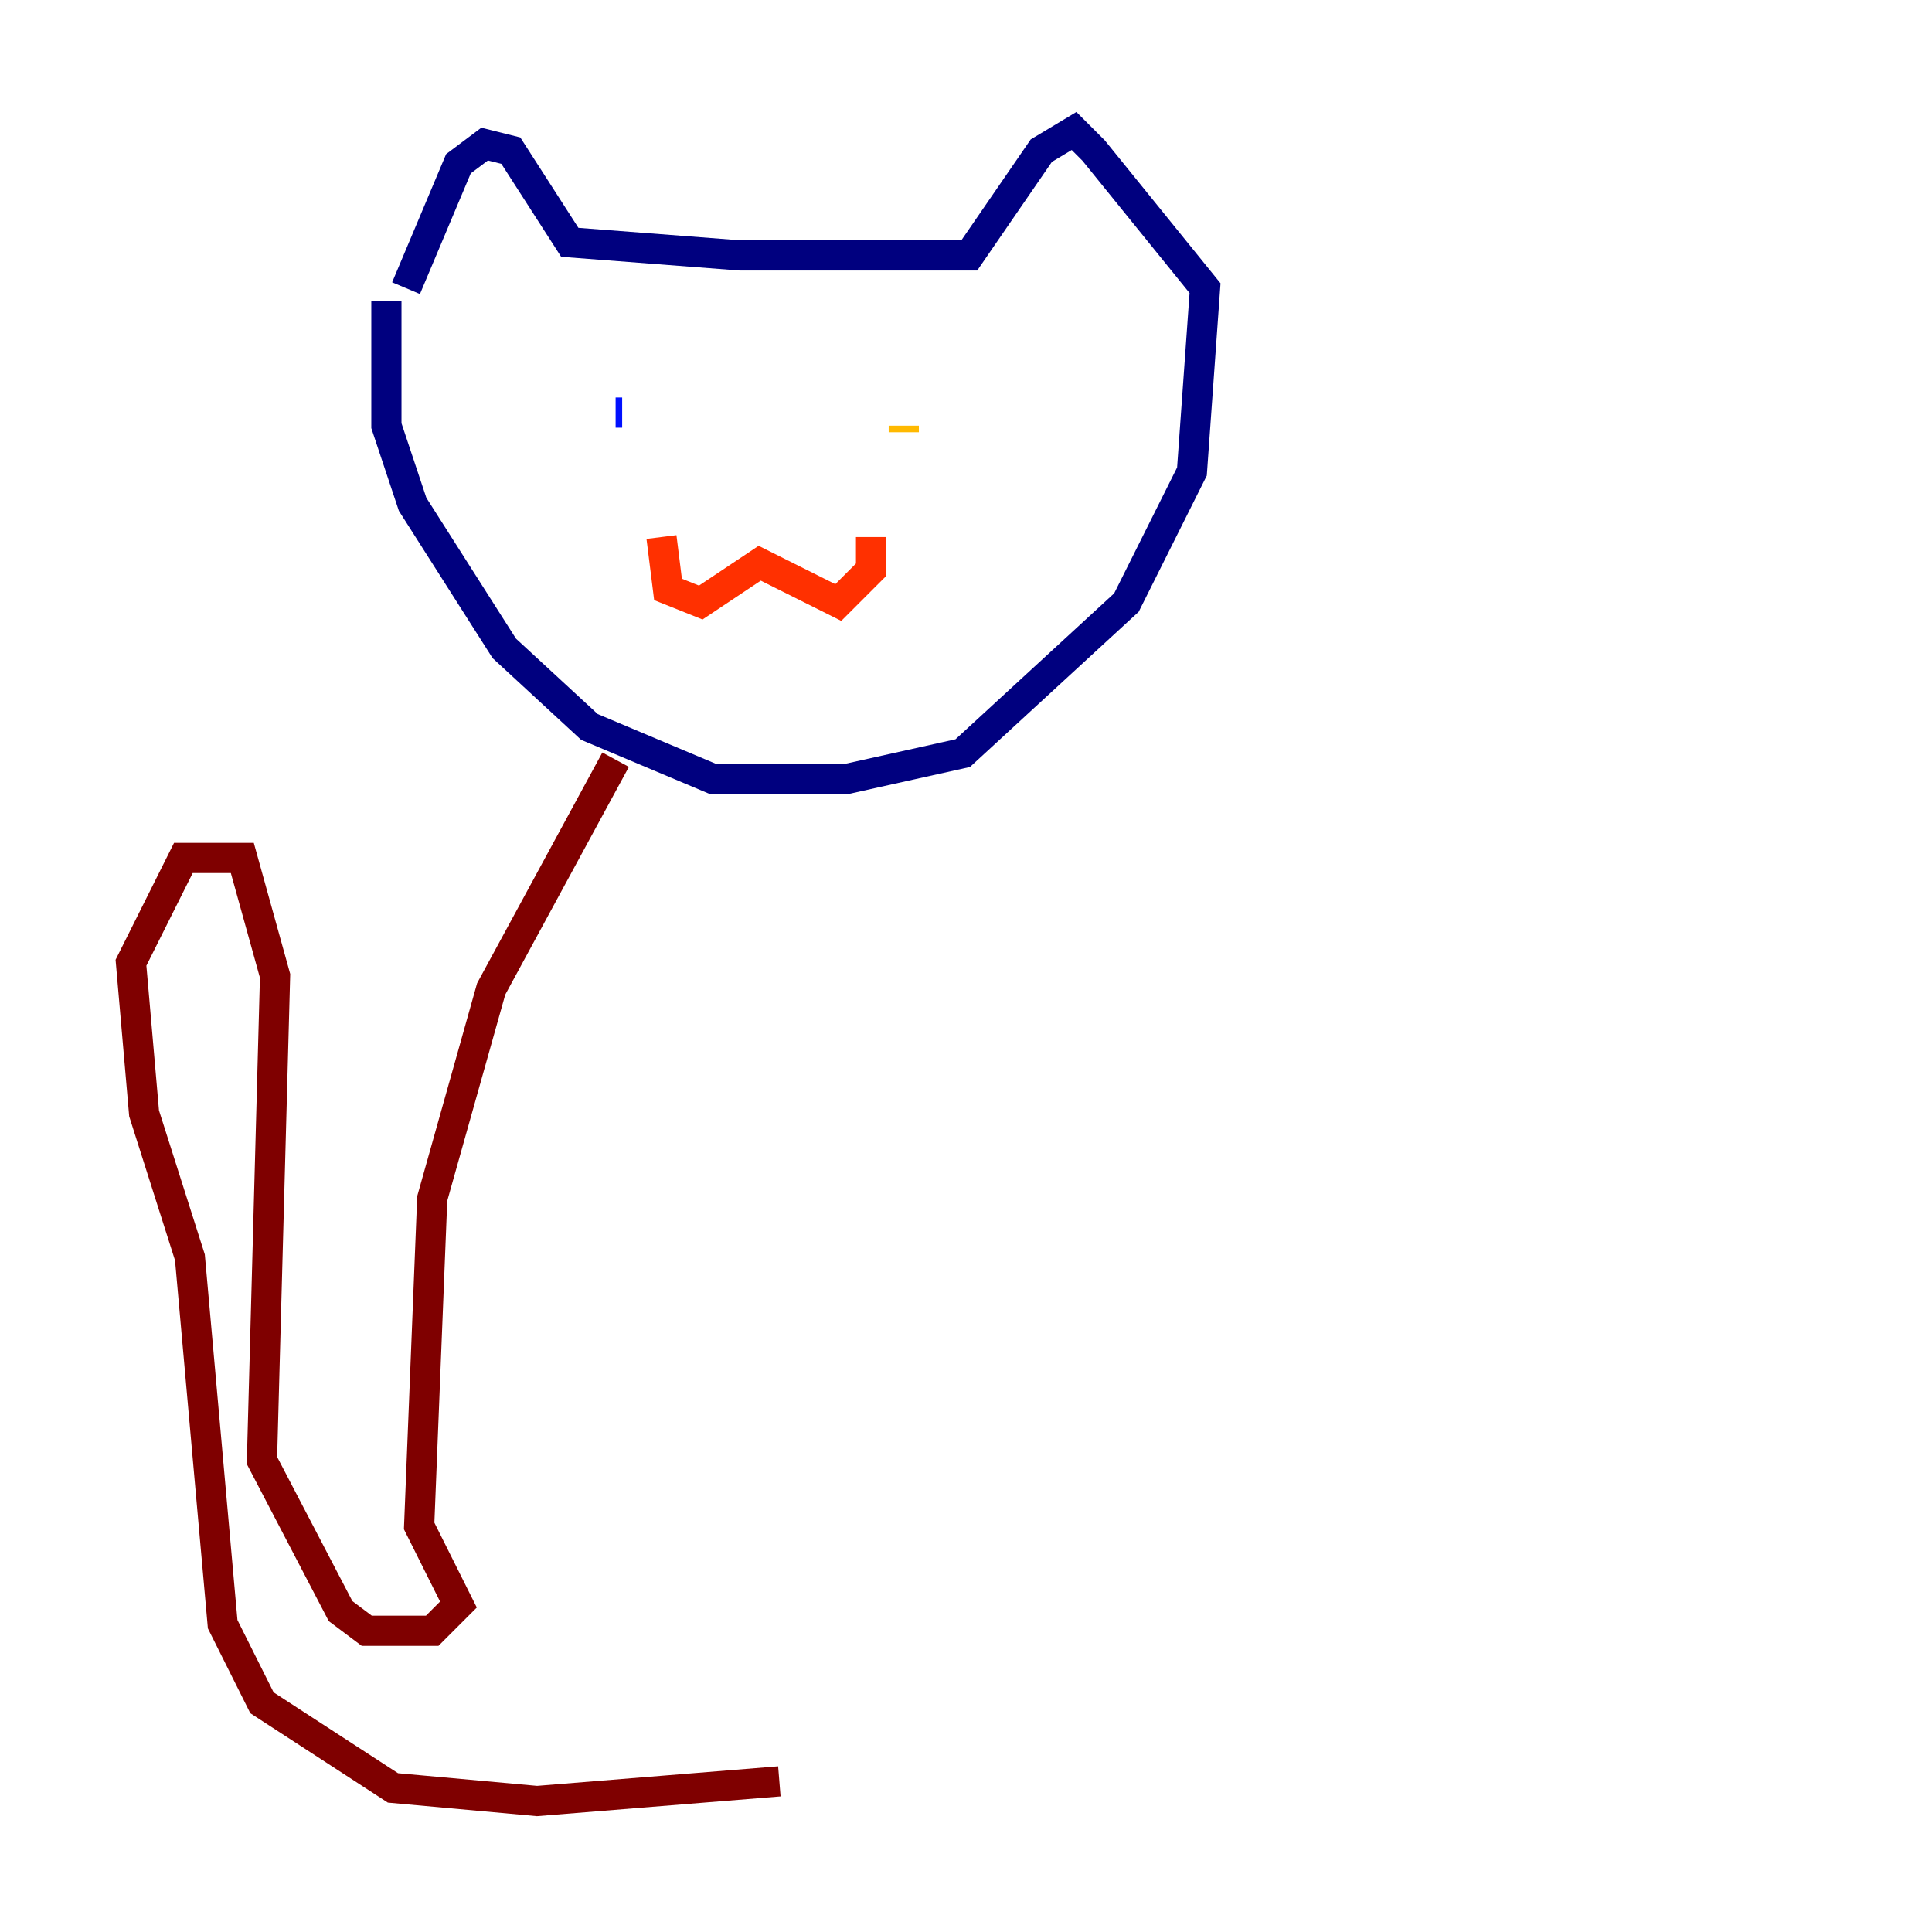 <?xml version="1.0" encoding="utf-8" ?>
<svg baseProfile="tiny" height="128" version="1.2" viewBox="0,0,128,128" width="128" xmlns="http://www.w3.org/2000/svg" xmlns:ev="http://www.w3.org/2001/xml-events" xmlns:xlink="http://www.w3.org/1999/xlink"><defs /><polyline fill="none" points="25.6,19.959 25.6,28.203 27.336,33.41 33.41,42.956 39.051,48.163 47.295,51.634 55.973,51.634 63.783,49.898 74.63,39.919 78.969,31.241 79.837,19.091 72.461,9.98 71.159,8.678 68.99,9.98 64.217,16.922 49.031,16.922 37.749,16.054 33.844,9.98 32.108,9.546 30.373,10.848 26.902,19.091" stroke="#00007f" stroke-width="2" /><polyline fill="none" points="40.786,27.336 41.22,27.336" stroke="#0010ff" stroke-width="2" /><polyline fill="none" points="59.878,28.637 59.878,28.637" stroke="#00a4ff" stroke-width="2" /><polyline fill="none" points="59.878,26.034 59.878,26.034" stroke="#3fffb7" stroke-width="2" /><polyline fill="none" points="63.349,29.071 63.349,29.071" stroke="#b7ff3f" stroke-width="2" /><polyline fill="none" points="59.878,28.637 59.878,28.203" stroke="#ffb900" stroke-width="2" /><polyline fill="none" points="43.824,35.58 44.258,39.051 46.427,39.919 50.332,37.315 55.539,39.919 57.709,37.749 57.709,35.58" stroke="#ff3000" stroke-width="2" /><polyline fill="none" points="40.786,50.332 32.542,65.519 28.637,79.403 27.77,101.098 30.373,106.305 28.637,108.041 24.298,108.041 22.563,106.739 17.356,96.759 18.224,64.651 16.054,56.841 12.149,56.841 8.678,63.783 9.546,73.763 12.583,83.308 14.752,107.607 17.356,112.814 26.034,118.454 35.58,119.322 51.634,118.02" stroke="#7f0000" stroke-width="2" /></svg>